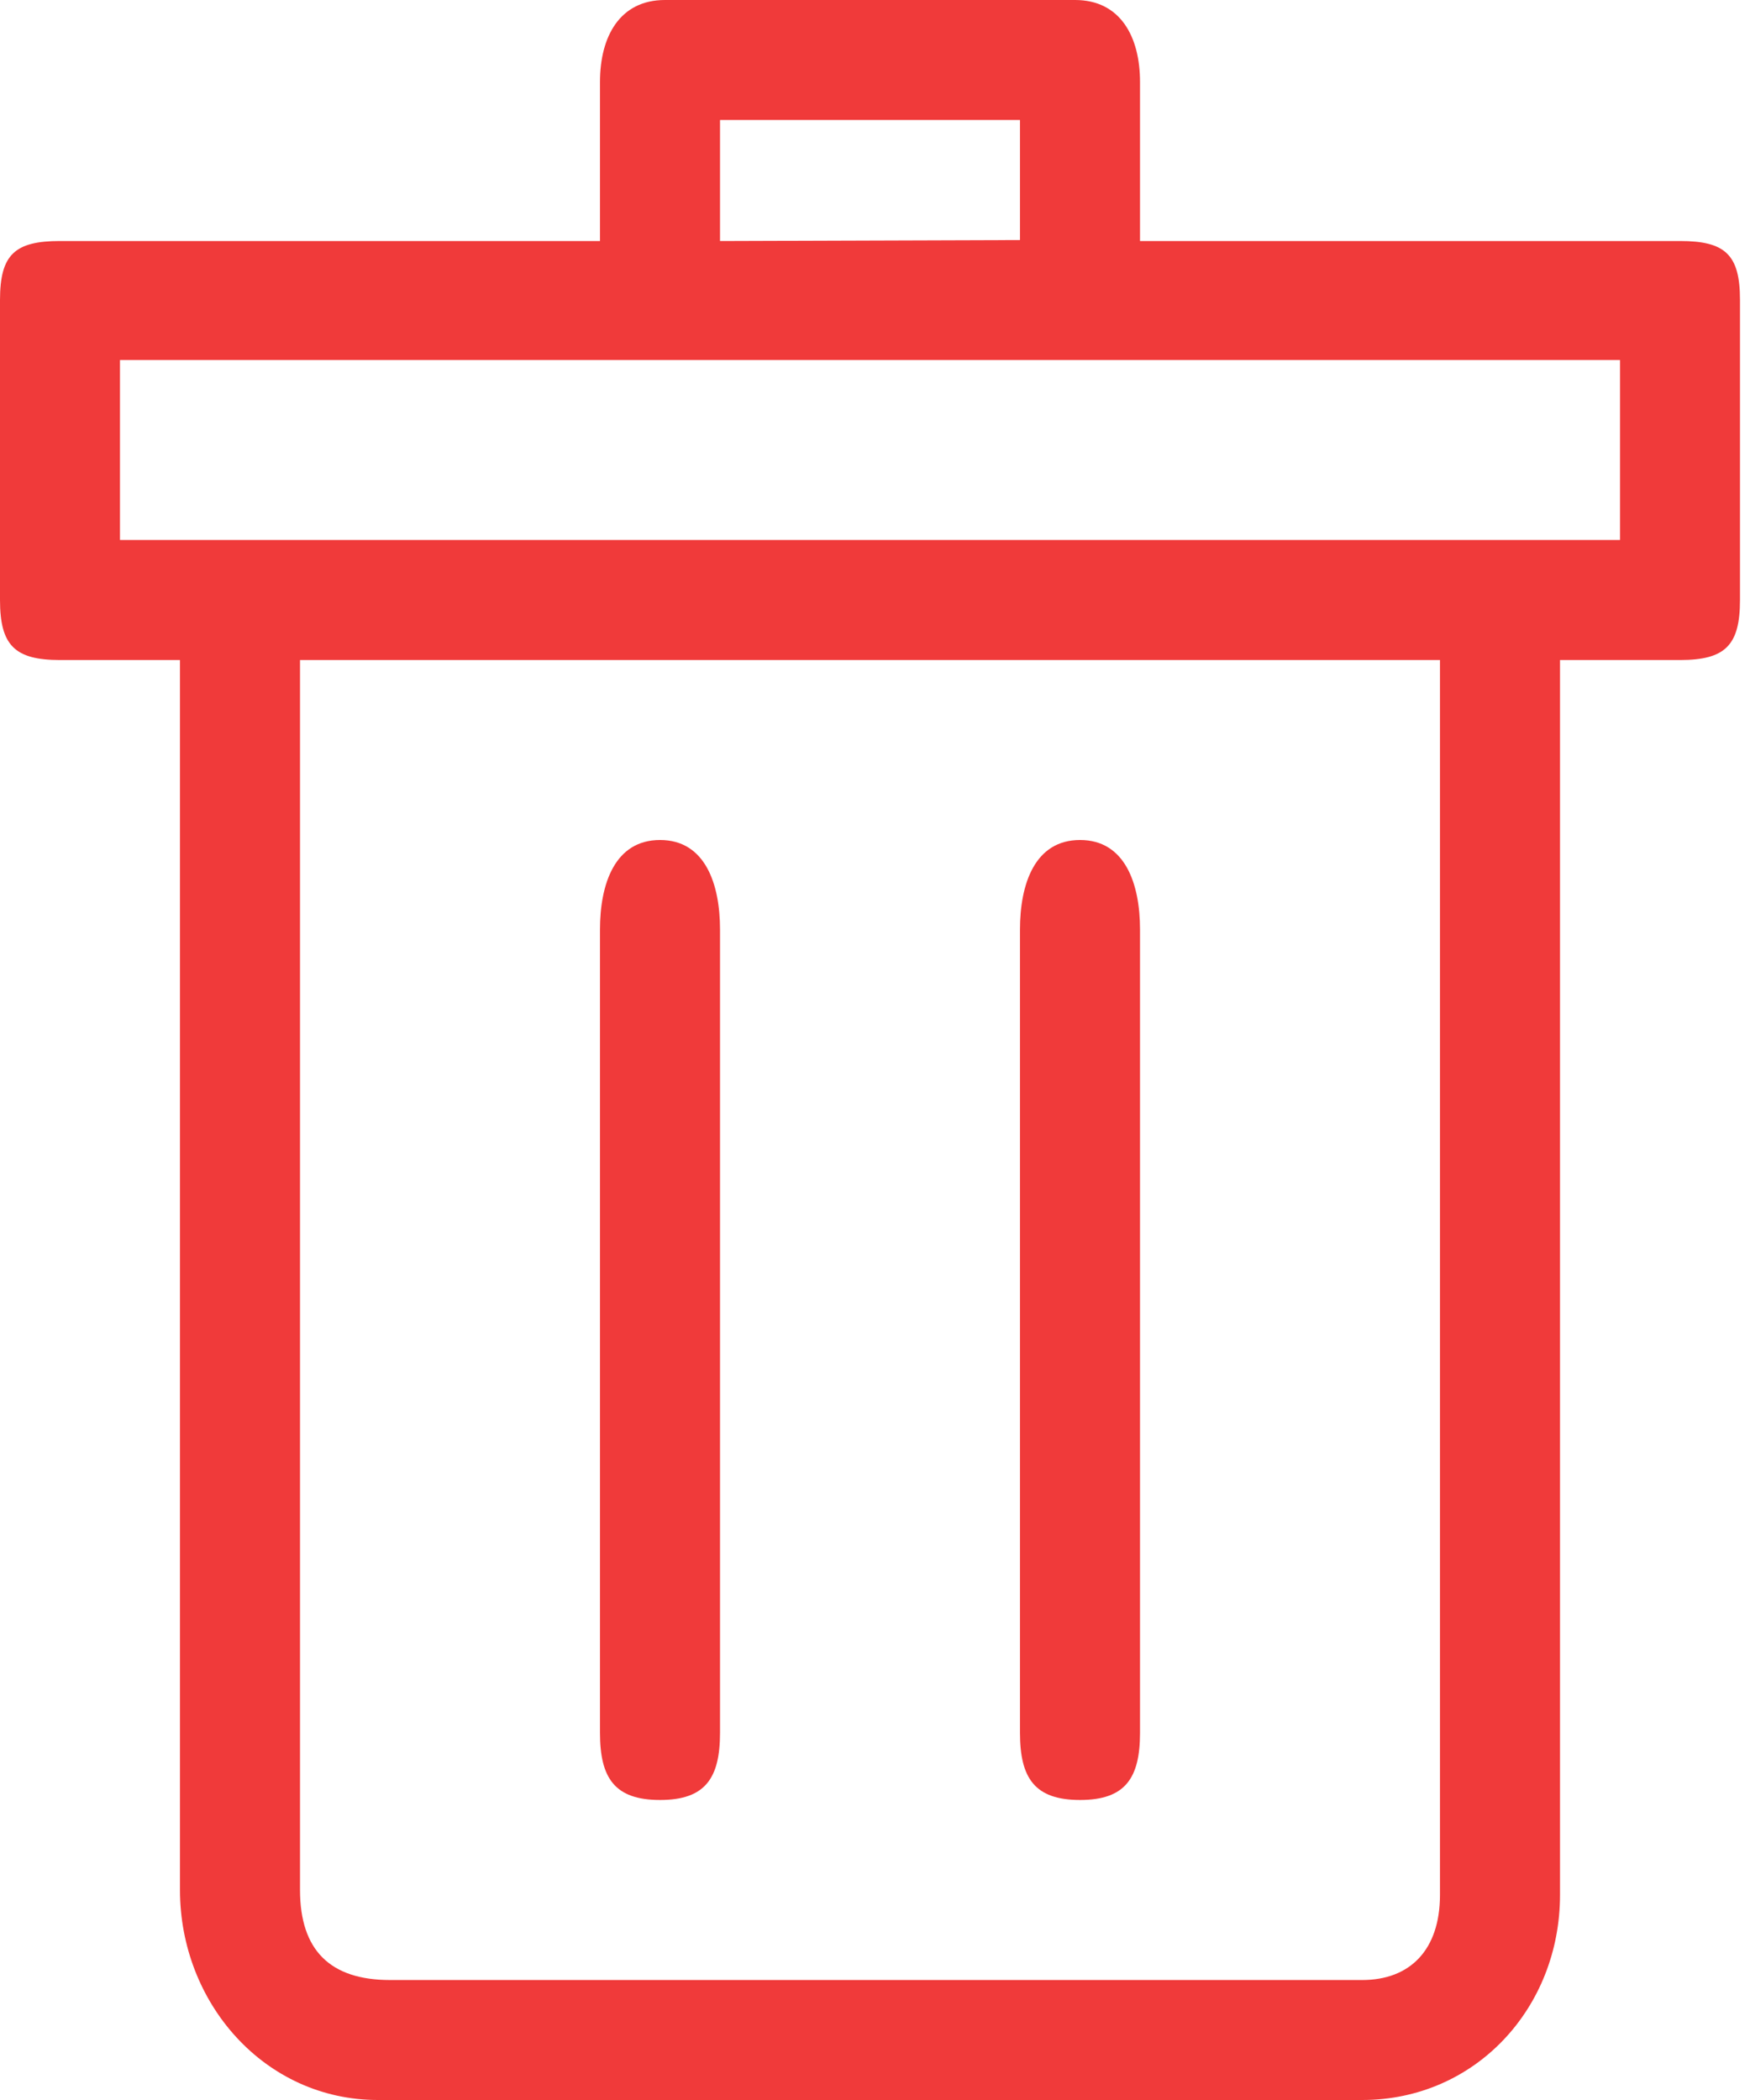 <svg width="25" height="30" viewBox="0 0 25 30" fill="none" xmlns="http://www.w3.org/2000/svg">
<path d="M24 3.443H16.286V1.172C16.286 0.525 16.006 0 15.358 0H9.499C8.852 0 8.571 0.525 8.571 1.172V3.443H0.857C0.21 3.443 0 3.638 0 4.286V8.571C0 9.219 0.21 9.429 0.857 9.429H2.571V27C2.571 28.615 3.782 30 5.397 30H19.46C21.075 30 22.286 28.686 22.286 27.07V9.429H24C24.647 9.429 24.857 9.219 24.857 8.571V4.286C24.857 3.638 24.647 3.443 24 3.443ZM10.286 1.714H14.571V3.429L10.286 3.443V1.714ZM20.571 27.07C20.571 27.857 20.143 28.286 19.46 28.286H5.571C4.714 28.286 4.286 27.857 4.286 27V9.429H20.571V27.07ZM23.143 7.714C22.515 7.714 2.801 7.714 1.714 7.714V5.143H23.143V7.714Z" fill="#F03A3A"/>
<path d="M9.429 12C8.781 12 8.571 12.632 8.571 13.279V24.754C8.571 25.401 8.781 25.714 9.429 25.714C10.076 25.714 10.286 25.402 10.286 24.754V13.279C10.286 12.632 10.076 12 9.429 12Z" fill="#F03A3A"/>
<path d="M15.429 12C14.781 12 14.571 12.632 14.571 13.279V24.754C14.571 25.401 14.781 25.714 15.429 25.714C16.076 25.714 16.286 25.401 16.286 24.754V13.279C16.286 12.632 16.076 12 15.429 12Z" fill="#F03A3A"/>
</svg>
